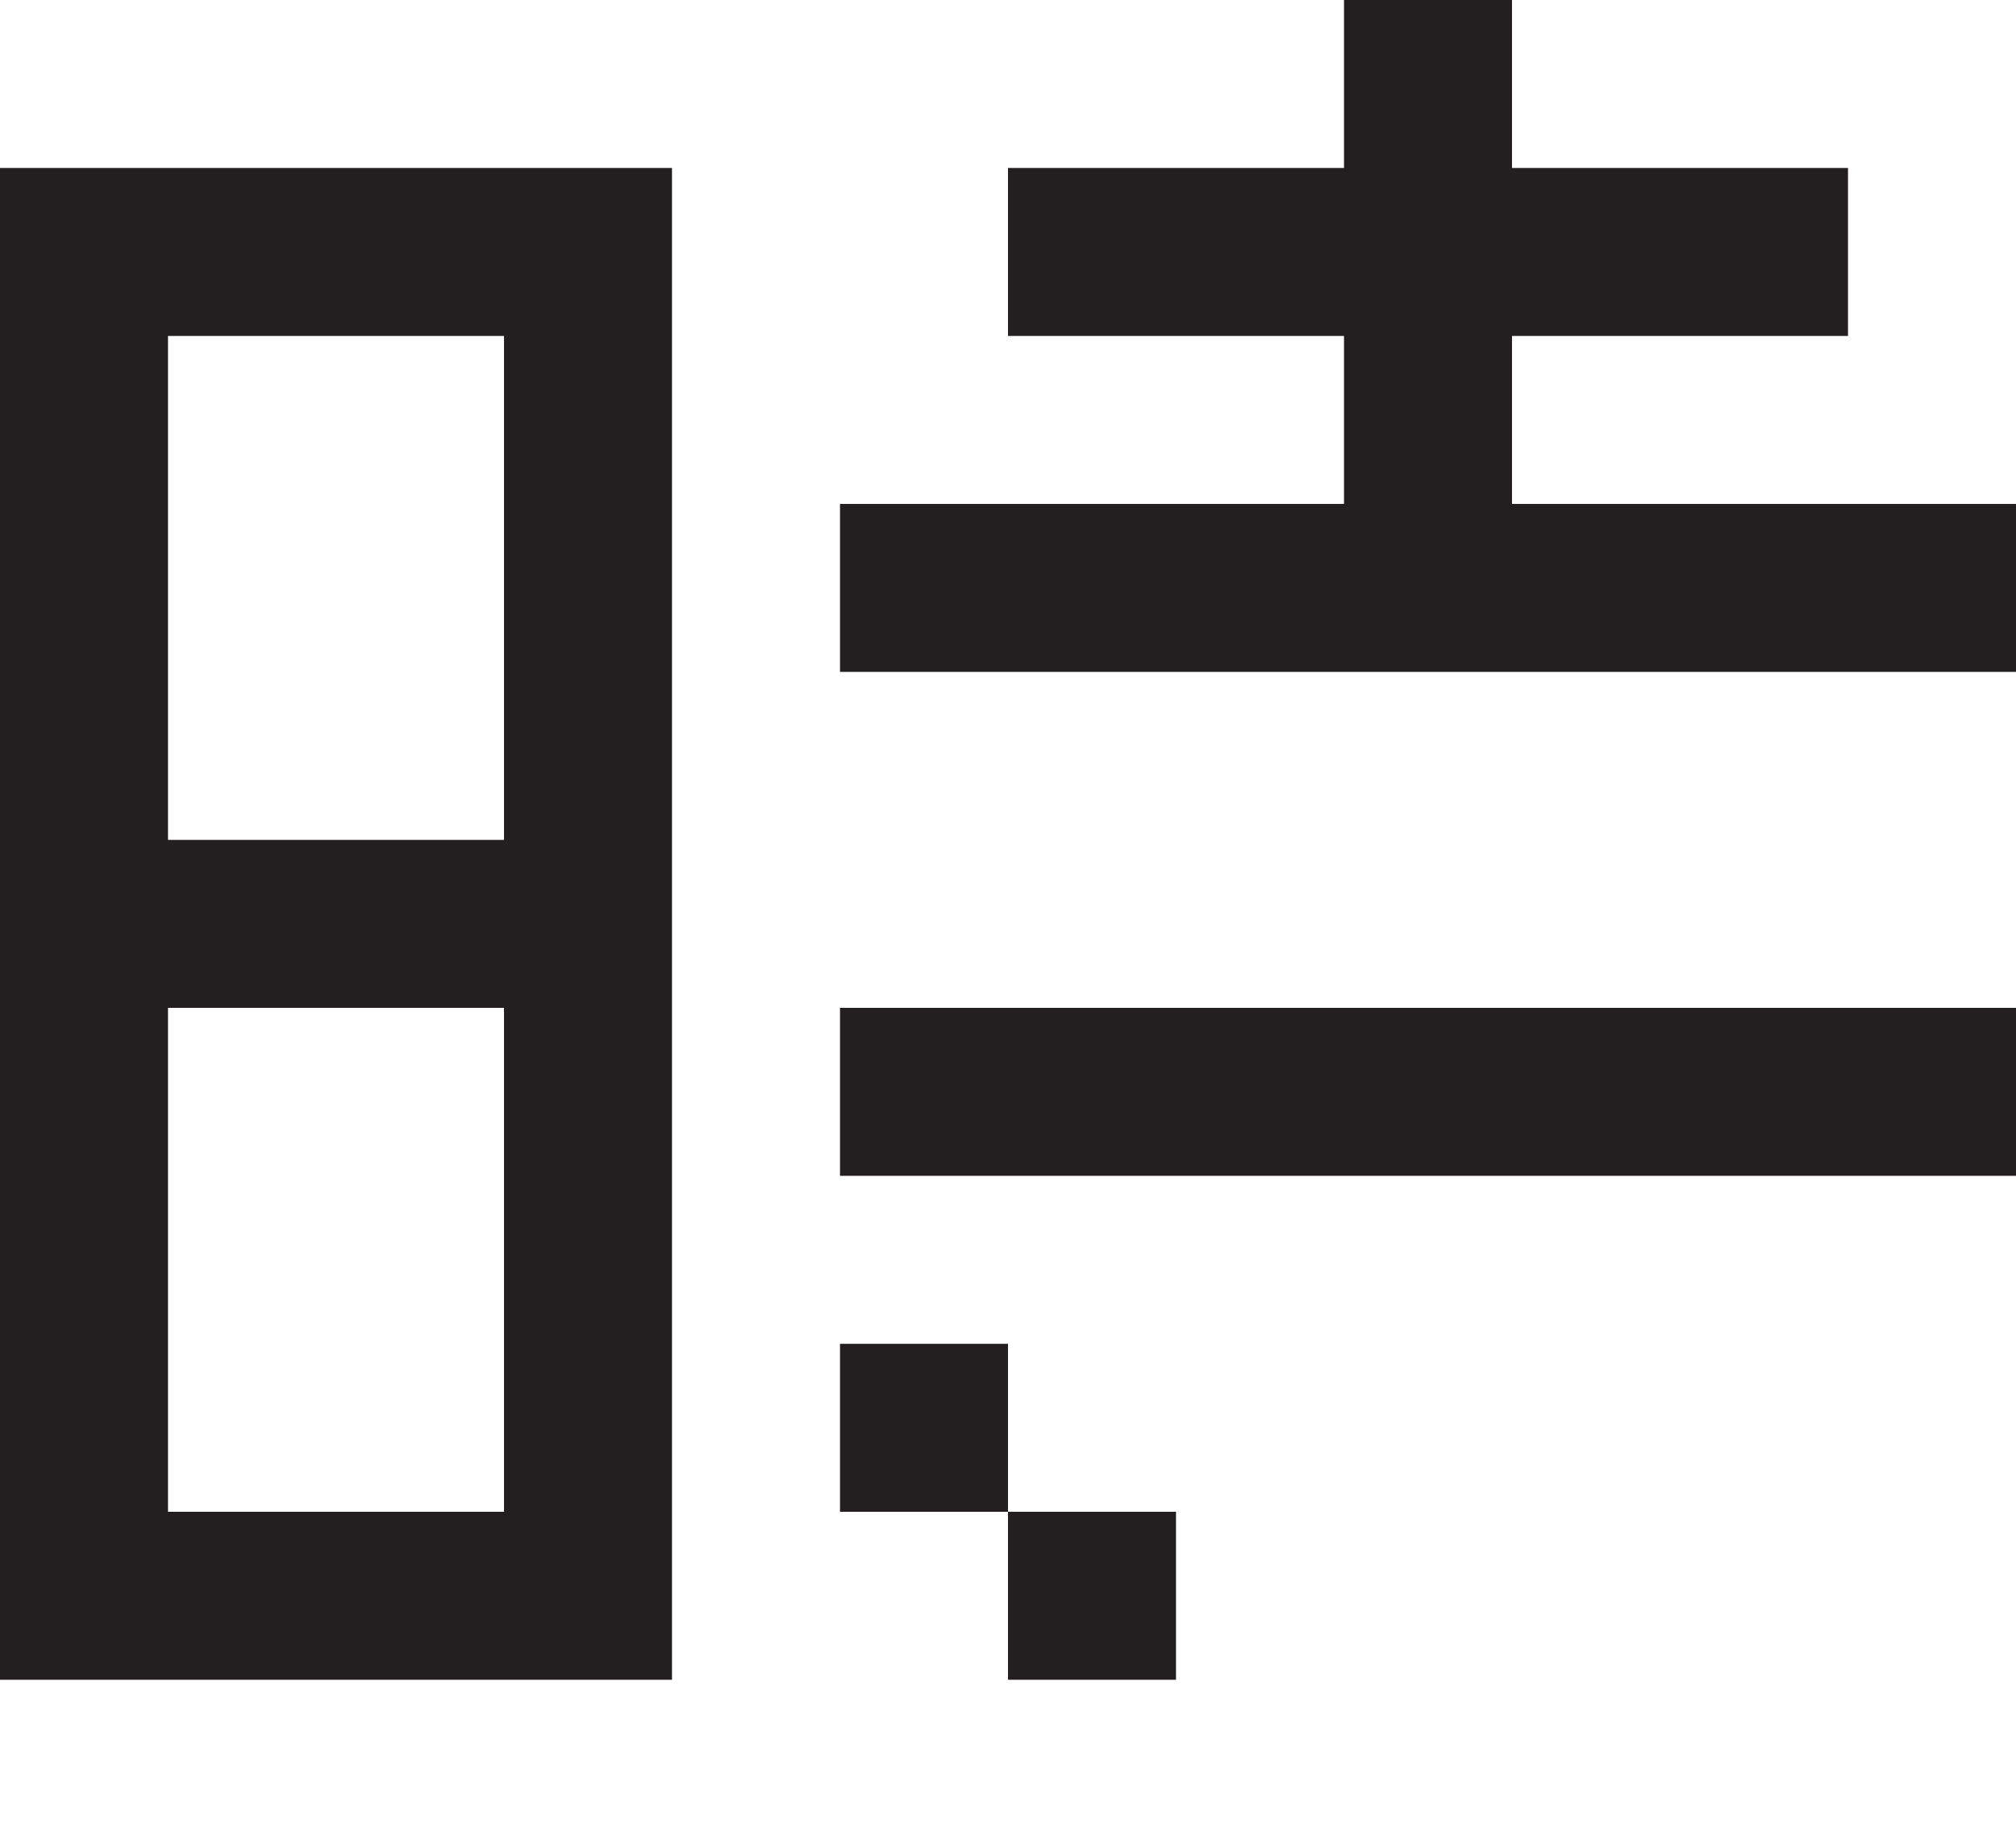 <svg id="Layer_1" data-name="Layer 1" xmlns="http://www.w3.org/2000/svg" viewBox="0 0 12 11"><defs><style>.cls-1{fill:#231f20;}</style></defs><polygon class="cls-1" points="12 3 12 4 5 4 5 3 8 3 8 2 6 2 6 1 8 1 8 0 9 0 9 1 11 1 11 2 9 2 9 3 12 3"/><rect class="cls-1" x="6" y="9" width="1" height="1"/><rect class="cls-1" x="5" y="8" width="1" height="1"/><rect class="cls-1" x="5" y="6" width="7" height="1"/><path class="cls-1" d="M0,1v9H4V1ZM3,9H1V6H3ZM3,5H1V2H3Z"/></svg>
